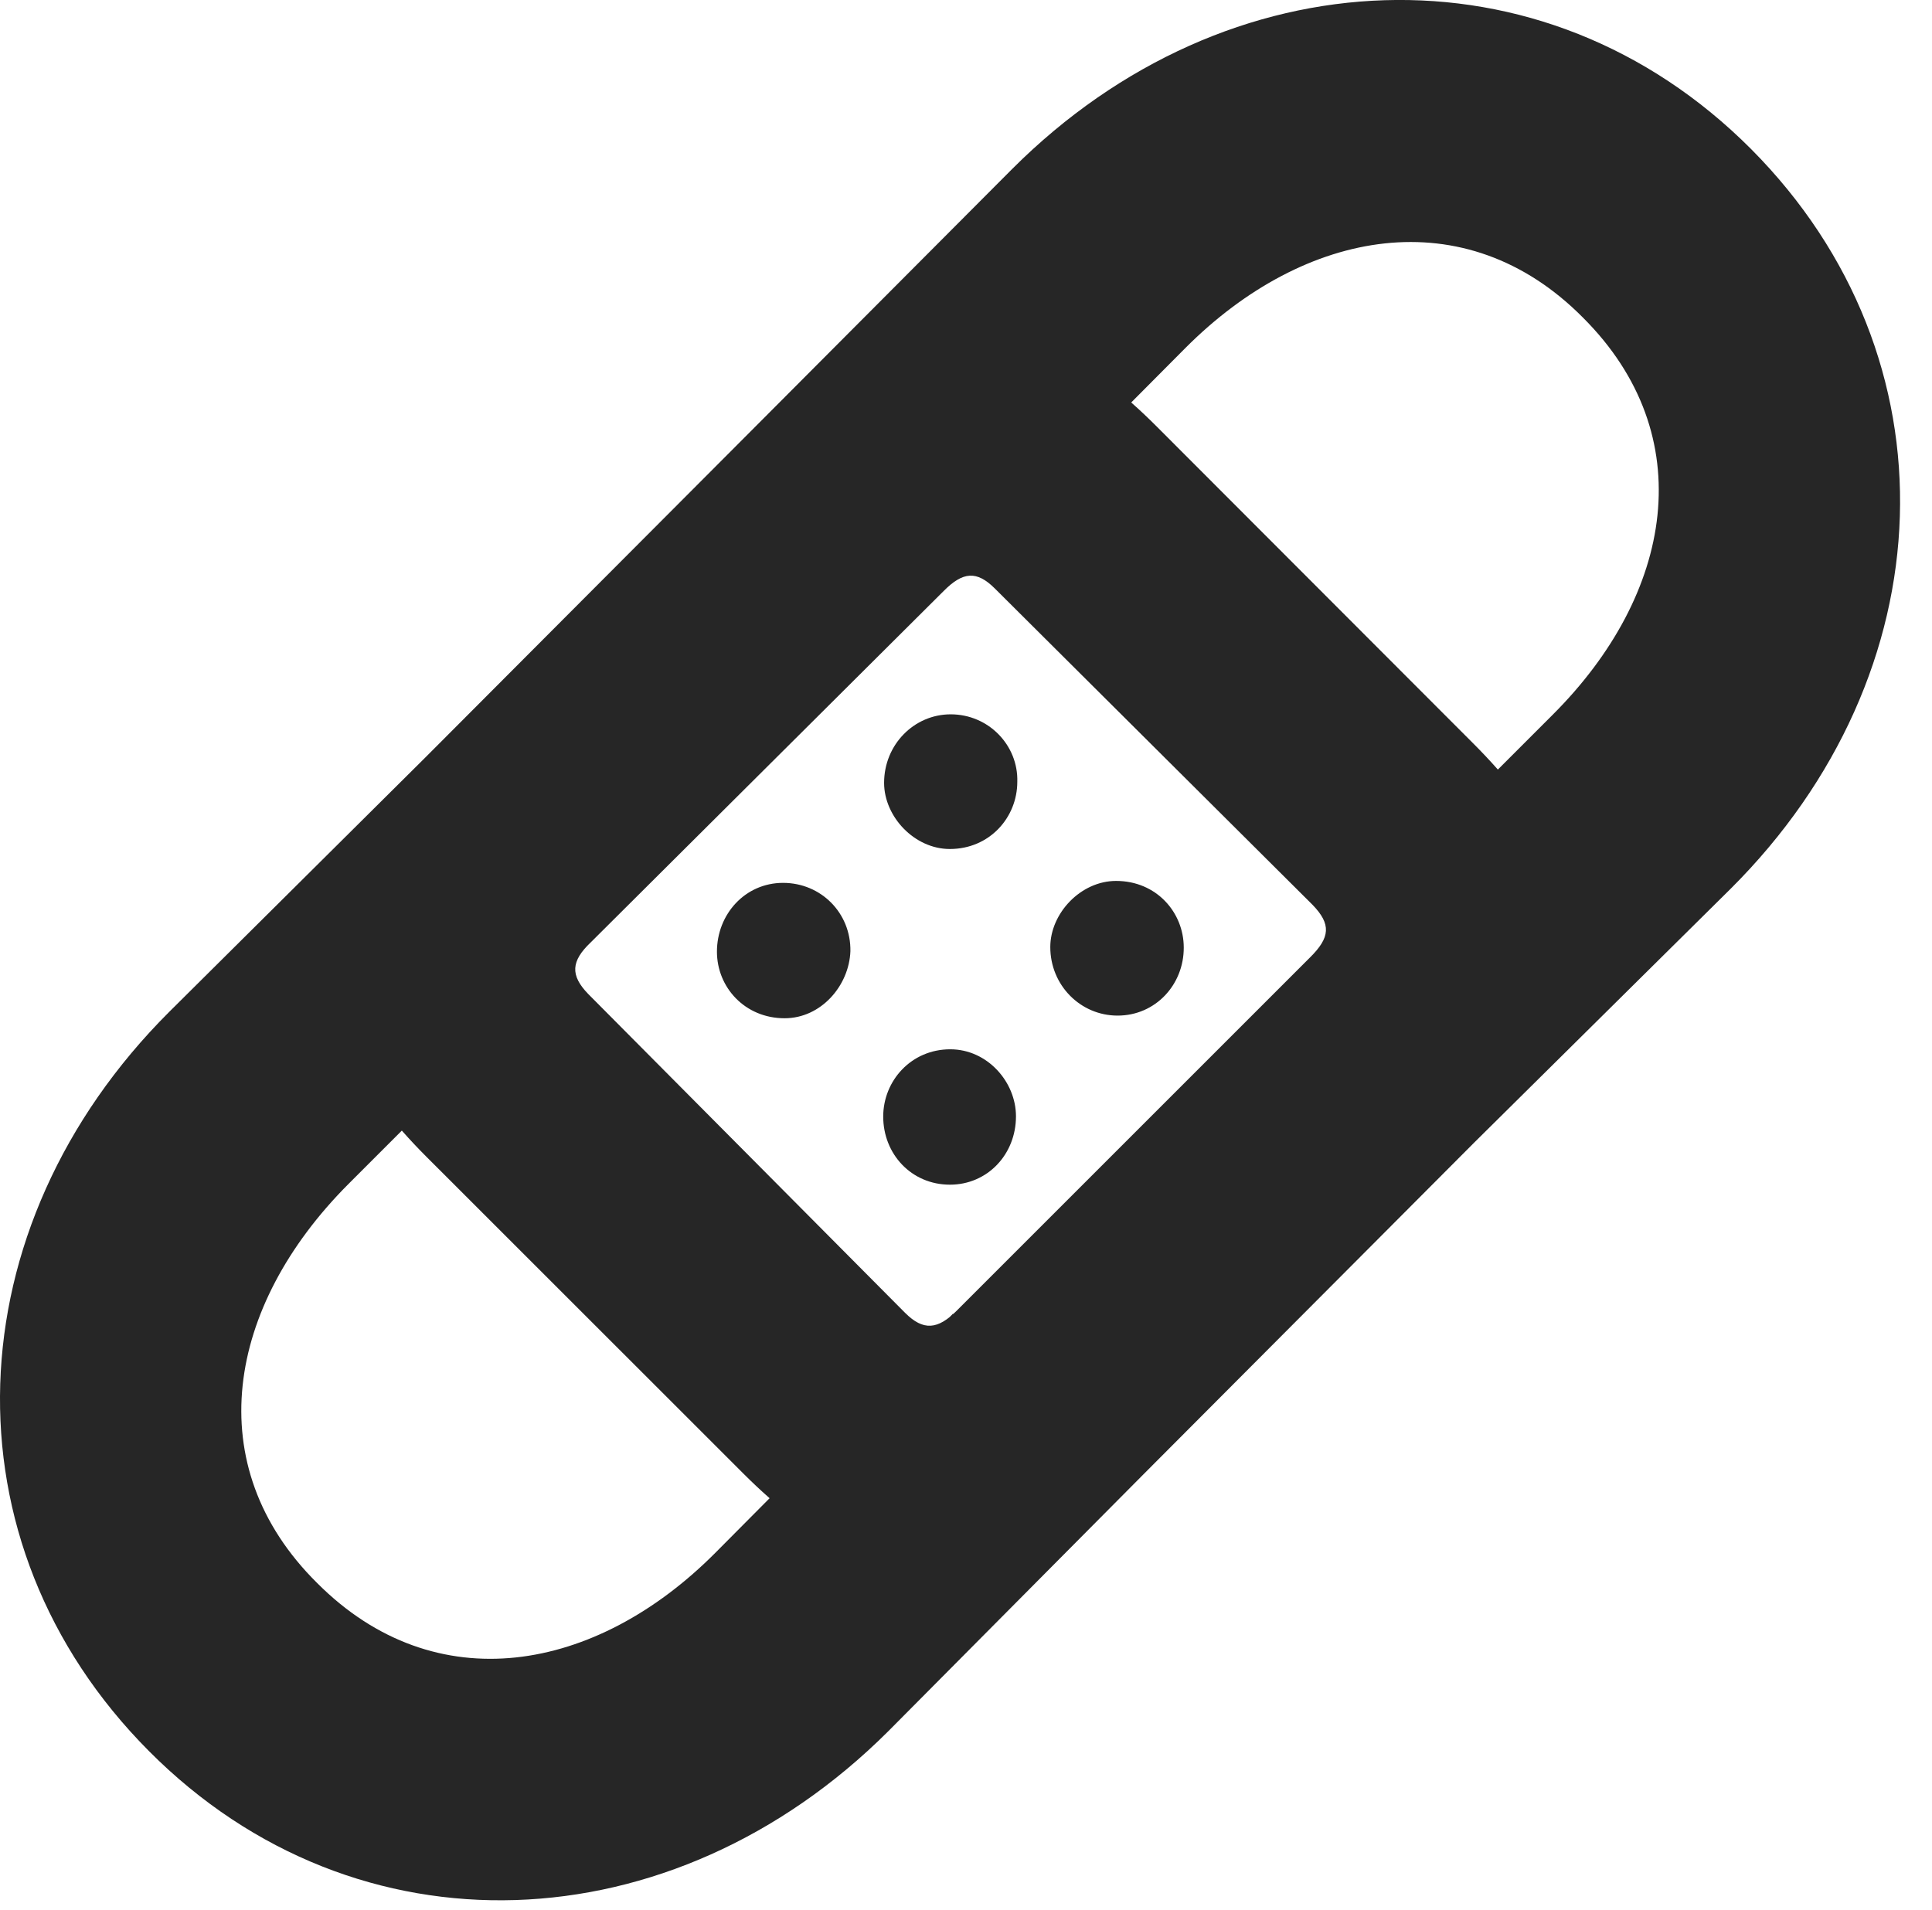 <?xml version="1.0" encoding="UTF-8"?>
<!--Generator: Apple Native CoreSVG 326-->
<!DOCTYPE svg PUBLIC "-//W3C//DTD SVG 1.1//EN" "http://www.w3.org/Graphics/SVG/1.1/DTD/svg11.dtd">
<svg version="1.1" xmlns="http://www.w3.org/2000/svg" xmlns:xlink="http://www.w3.org/1999/xlink"
       viewBox="0 0 21.844 21.597">
       <g>
              <rect height="21.597" opacity="0" width="21.844" x="0" y="0" />
              <path d="M1.685 19.803C4.032 22.162 7.603 22.008 10.04 19.581L12.929 16.672L10.774 14.857L8.086 17.562C6.738 18.916 4.924 19.245 3.586 17.902C2.246 16.575 2.563 14.773 3.934 13.395L6.631 10.697L4.809 8.566L1.915 11.441C-0.527 13.878-0.666 17.442 1.685 19.803ZM19.797 1.684C17.451-0.668 13.879-0.524 11.444 1.911L8.553 4.812L10.716 6.637L13.406 3.932C14.752 2.584 16.566 2.249 17.896 3.59C19.236 4.925 18.92 6.721 17.556 8.082L14.859 10.78L16.669 12.92L19.567 10.051C22.012 7.616 22.148 4.045 19.797 1.684ZM16.663 8.413L13.073 4.818C11.565 3.309 10.113 3.25 8.553 4.812L4.809 8.566C3.244 10.126 3.313 11.571 4.819 13.079L8.41 16.669C9.918 18.175 11.37 18.236 12.929 16.672L16.669 12.92C18.238 11.358 18.172 9.924 16.663 8.413ZM11.249 6.656L14.84 10.232C15.053 10.452 15.04 10.601 14.812 10.827L10.821 14.818C10.603 15.038 10.439 15.052 10.233 14.846L6.65 11.24C6.444 11.027 6.458 10.868 6.678 10.658L10.669 6.684C10.887 6.464 11.043 6.45 11.249 6.656Z"
                     fill="currentColor" fill-opacity="0.85" />
              <path d="M10.739 9.601C11.188 9.601 11.502 9.245 11.502 8.841C11.514 8.429 11.178 8.078 10.749 8.078C10.335 8.078 9.996 8.421 9.996 8.853C9.996 9.235 10.339 9.601 10.739 9.601ZM8.871 11.515C9.283 11.515 9.6 11.147 9.615 10.757C9.622 10.325 9.283 9.984 8.854 9.984C8.423 9.984 8.106 10.34 8.106 10.762C8.106 11.166 8.423 11.515 8.871 11.515ZM12.636 11.485C13.065 11.485 13.386 11.134 13.384 10.715C13.384 10.318 13.075 9.962 12.619 9.962C12.219 9.962 11.875 10.328 11.875 10.71C11.875 11.142 12.216 11.485 12.636 11.485ZM10.741 13.397C11.163 13.397 11.487 13.056 11.487 12.624C11.487 12.234 11.163 11.866 10.744 11.866C10.302 11.866 9.986 12.222 9.986 12.627C9.986 13.048 10.302 13.397 10.741 13.397Z"
                     fill="currentColor" fill-opacity="0.85" />
       </g>
</svg>